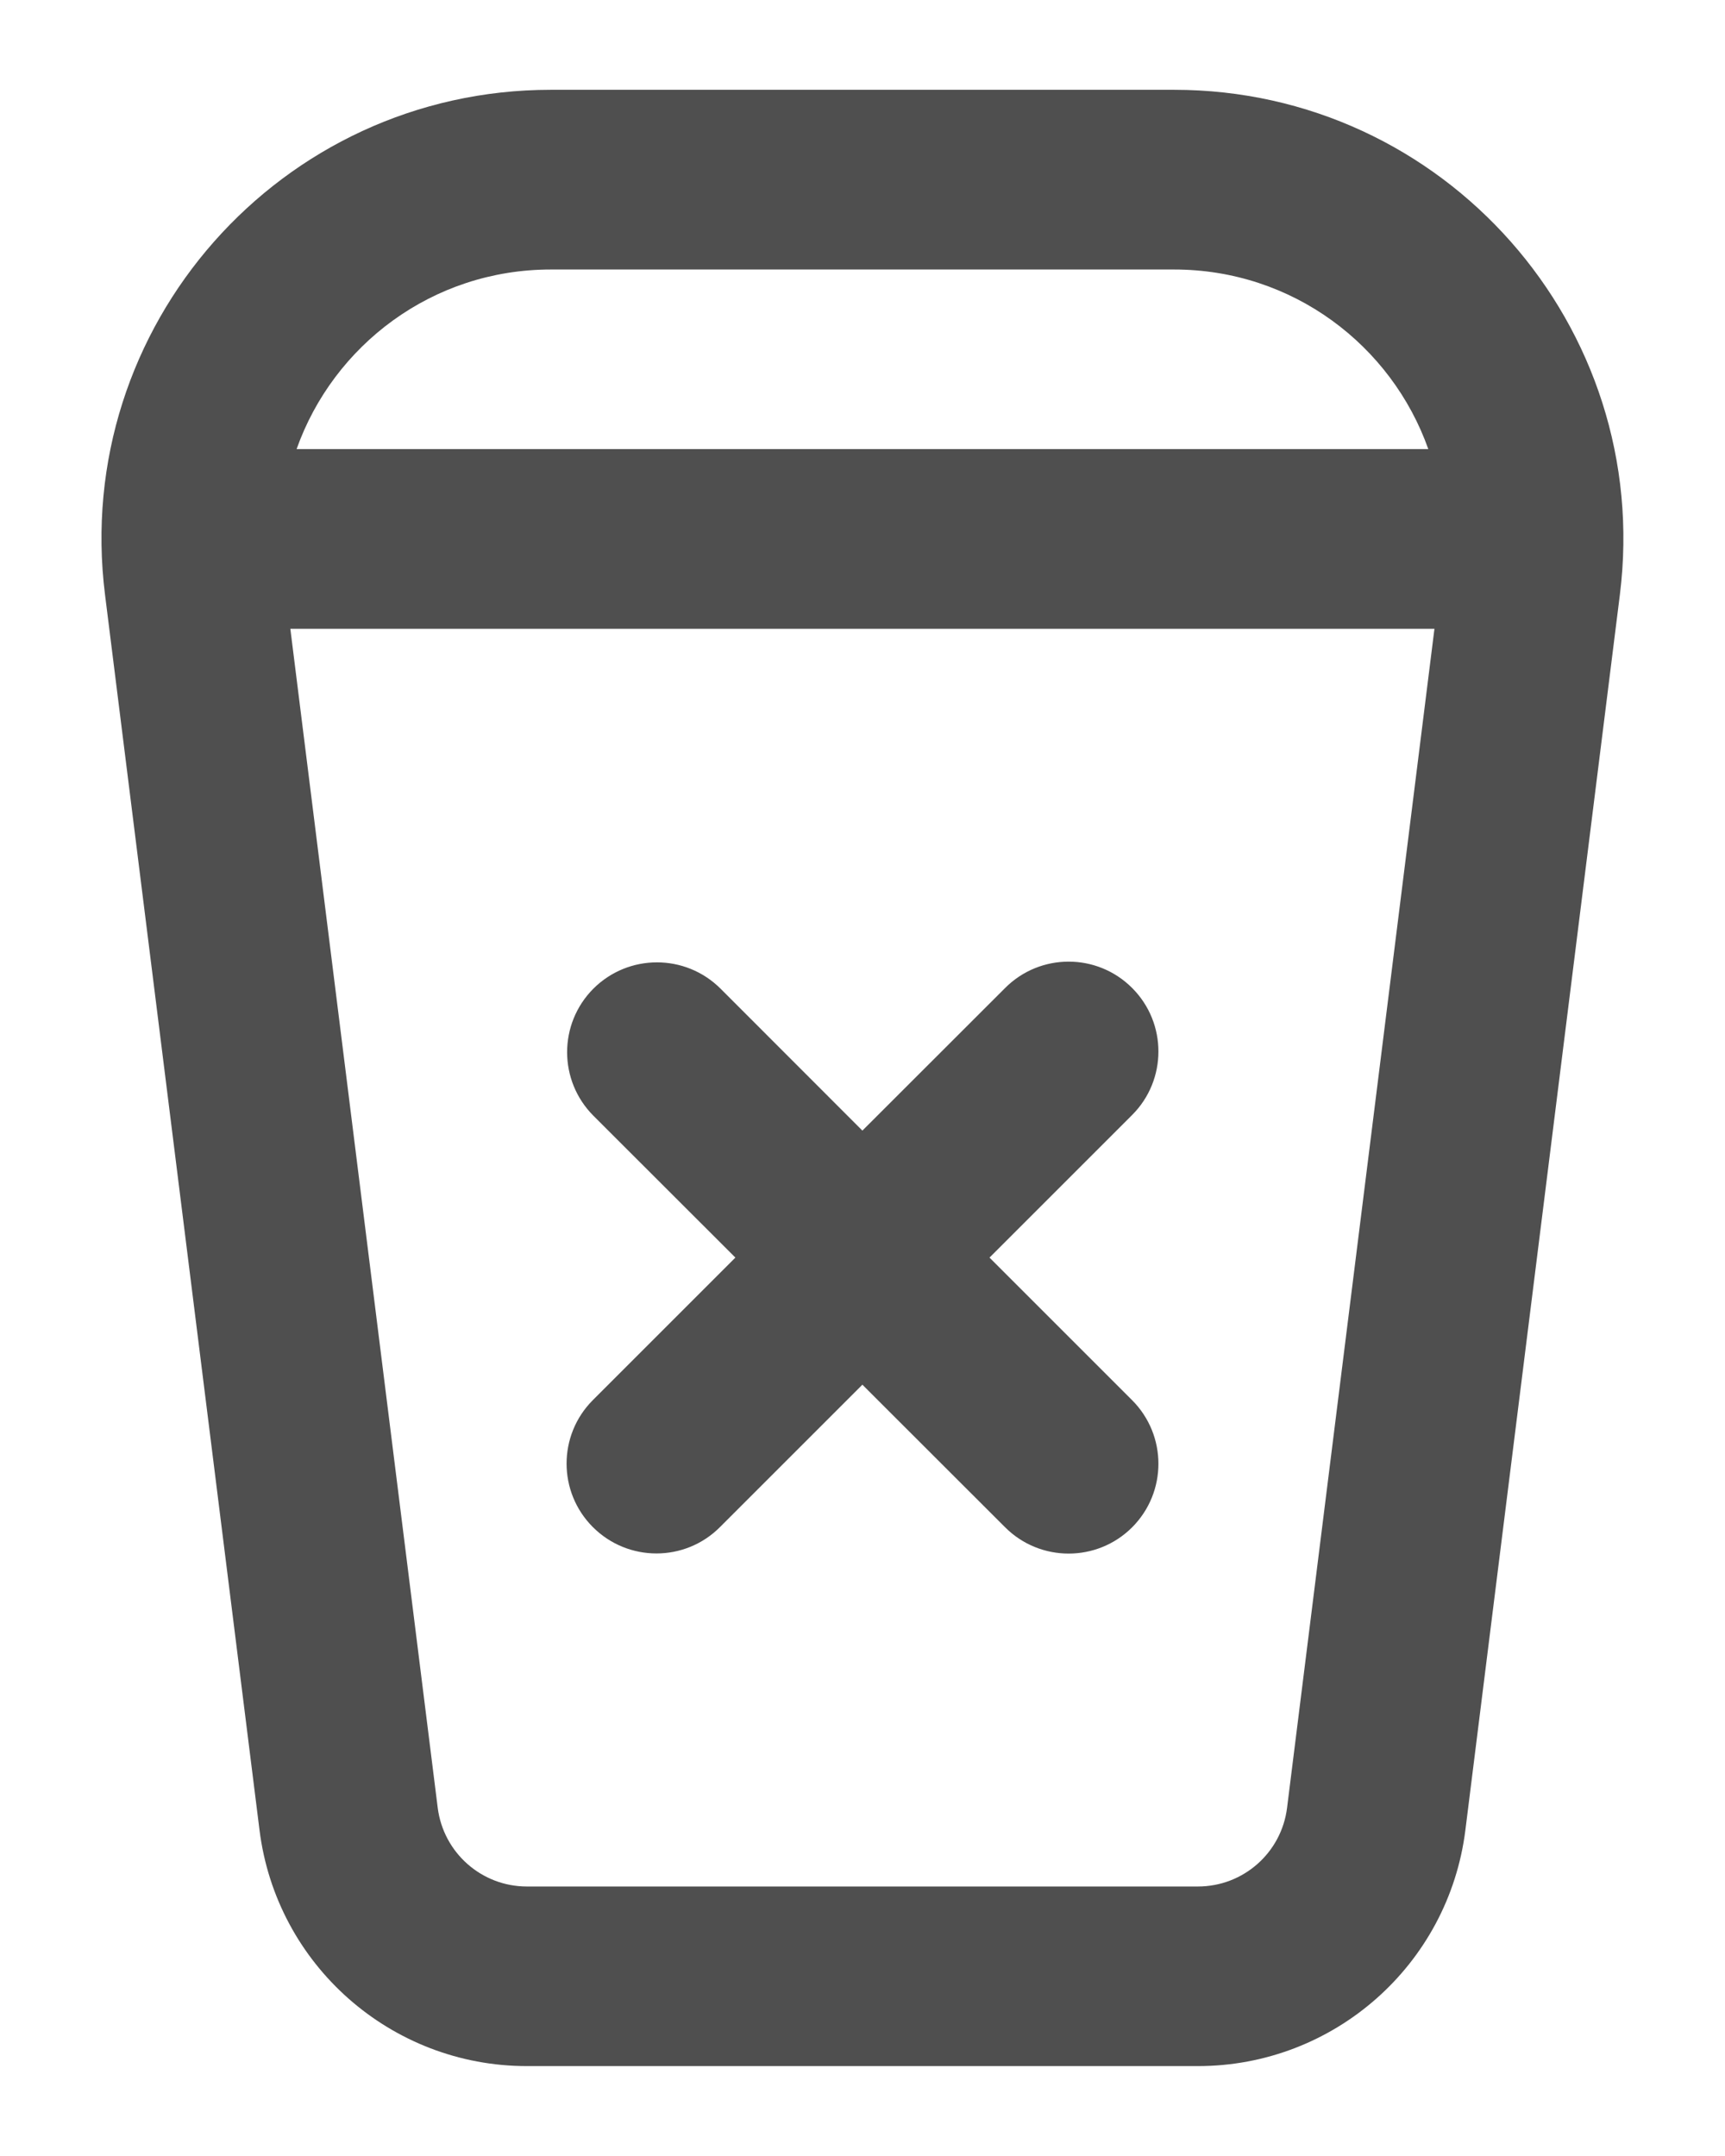 <svg width="16" height="20" viewBox="0 0 16 20" fill="none" xmlns="http://www.w3.org/2000/svg">
<path fill-rule="evenodd" clip-rule="evenodd" d="M5.109 0.833C2.602 0.833 0.663 3.03 0.974 5.516L2.407 16.976C2.563 18.227 3.627 19.166 4.887 19.166H11.111C12.372 19.166 13.436 18.227 13.592 16.976L15.025 5.516C15.335 3.03 13.396 0.833 10.89 0.833H5.109ZM2.751 4.166C3.092 3.204 4.009 2.5 5.109 2.5H10.89C11.99 2.5 12.907 3.204 13.248 4.166H2.751ZM2.693 5.833L4.06 16.77C4.113 17.187 4.467 17.5 4.887 17.5H11.111C11.532 17.5 11.886 17.187 11.938 16.77L13.305 5.833H2.693Z" fill="#4F4F4F"/>
<path d="M10.501 9.165C10.176 8.839 9.648 8.839 9.323 9.165L7.999 10.488L6.683 9.171C6.357 8.846 5.83 8.846 5.504 9.171C5.179 9.497 5.179 10.024 5.504 10.35L6.821 11.666L5.499 12.988C5.174 13.313 5.174 13.841 5.499 14.166C5.825 14.492 6.353 14.492 6.678 14.166L7.999 12.845L9.323 14.168C9.648 14.493 10.176 14.493 10.501 14.168C10.826 13.842 10.826 13.315 10.501 12.989L9.178 11.666L10.501 10.343C10.826 10.018 10.826 9.49 10.501 9.165Z" fill="#4F4F4F"/>
</svg>
